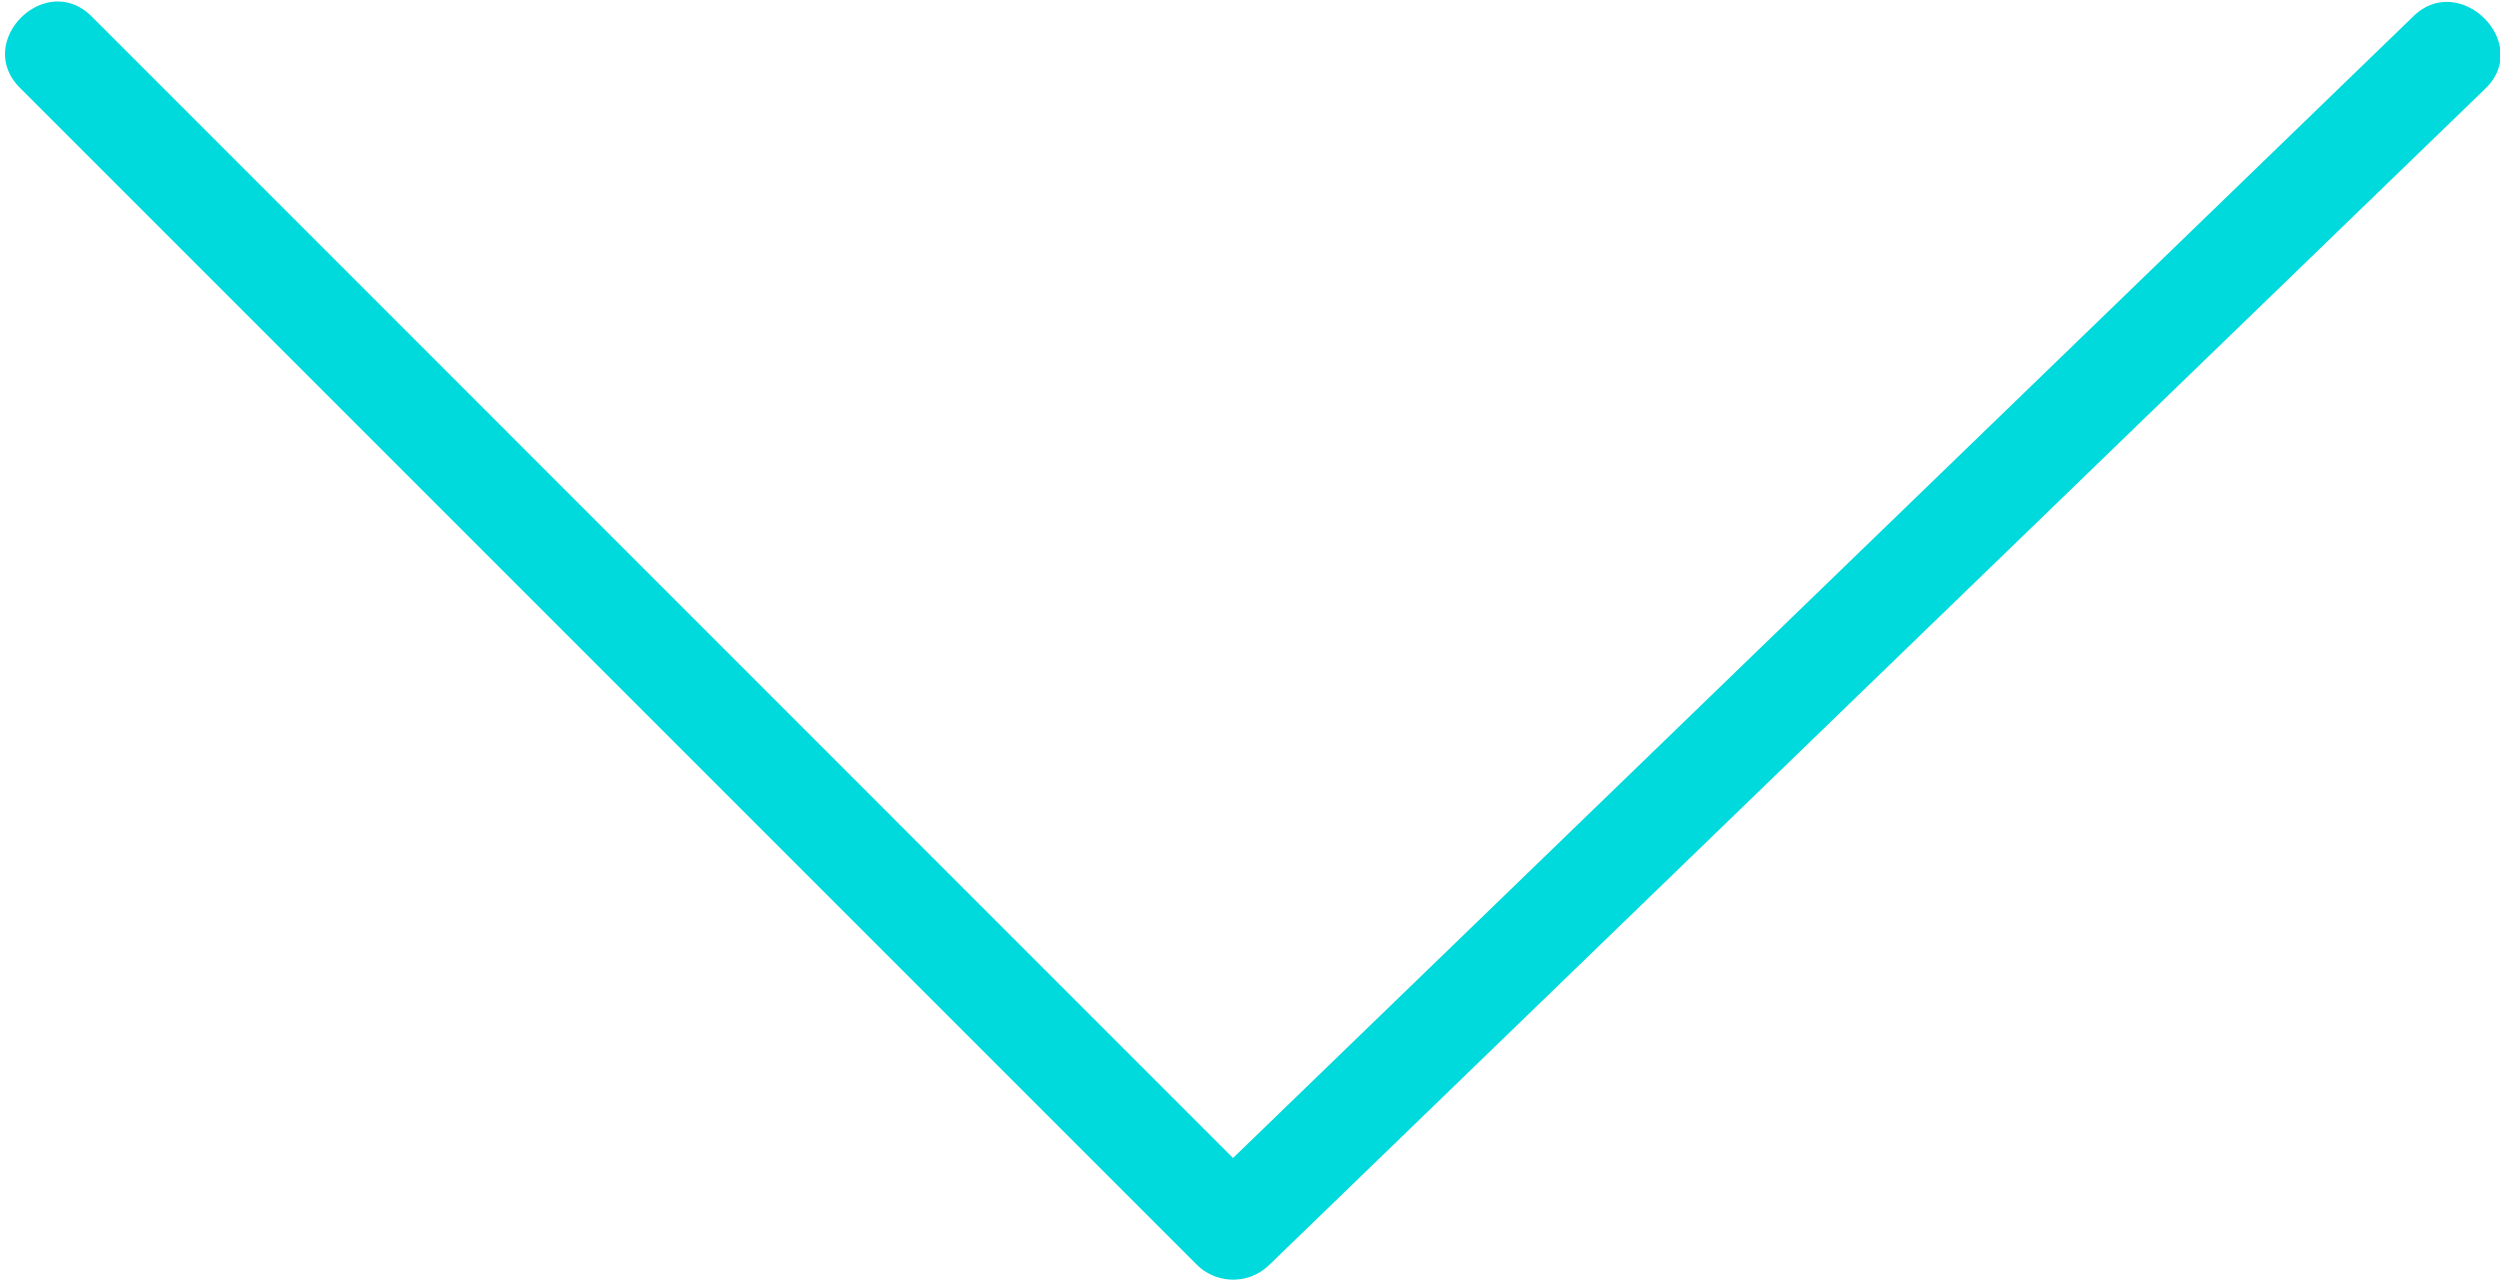 <svg id="Слой_1" data-name="Слой 1" xmlns="http://www.w3.org/2000/svg" viewBox="0 0 123 63"><defs><style>.cls-1{fill:#01dadc;}</style></defs><title>Монтажная область 9</title><path class="cls-1" d="M118.73.81,58.87,58.71H62.4L4.51.81C2.23-1.47-1.31,2.07,1,4.34l57.9,57.9a2.54,2.54,0,0,0,3.54,0l59.86-57.9C124.58,2.1,121-1.43,118.73.81Z"/></svg>